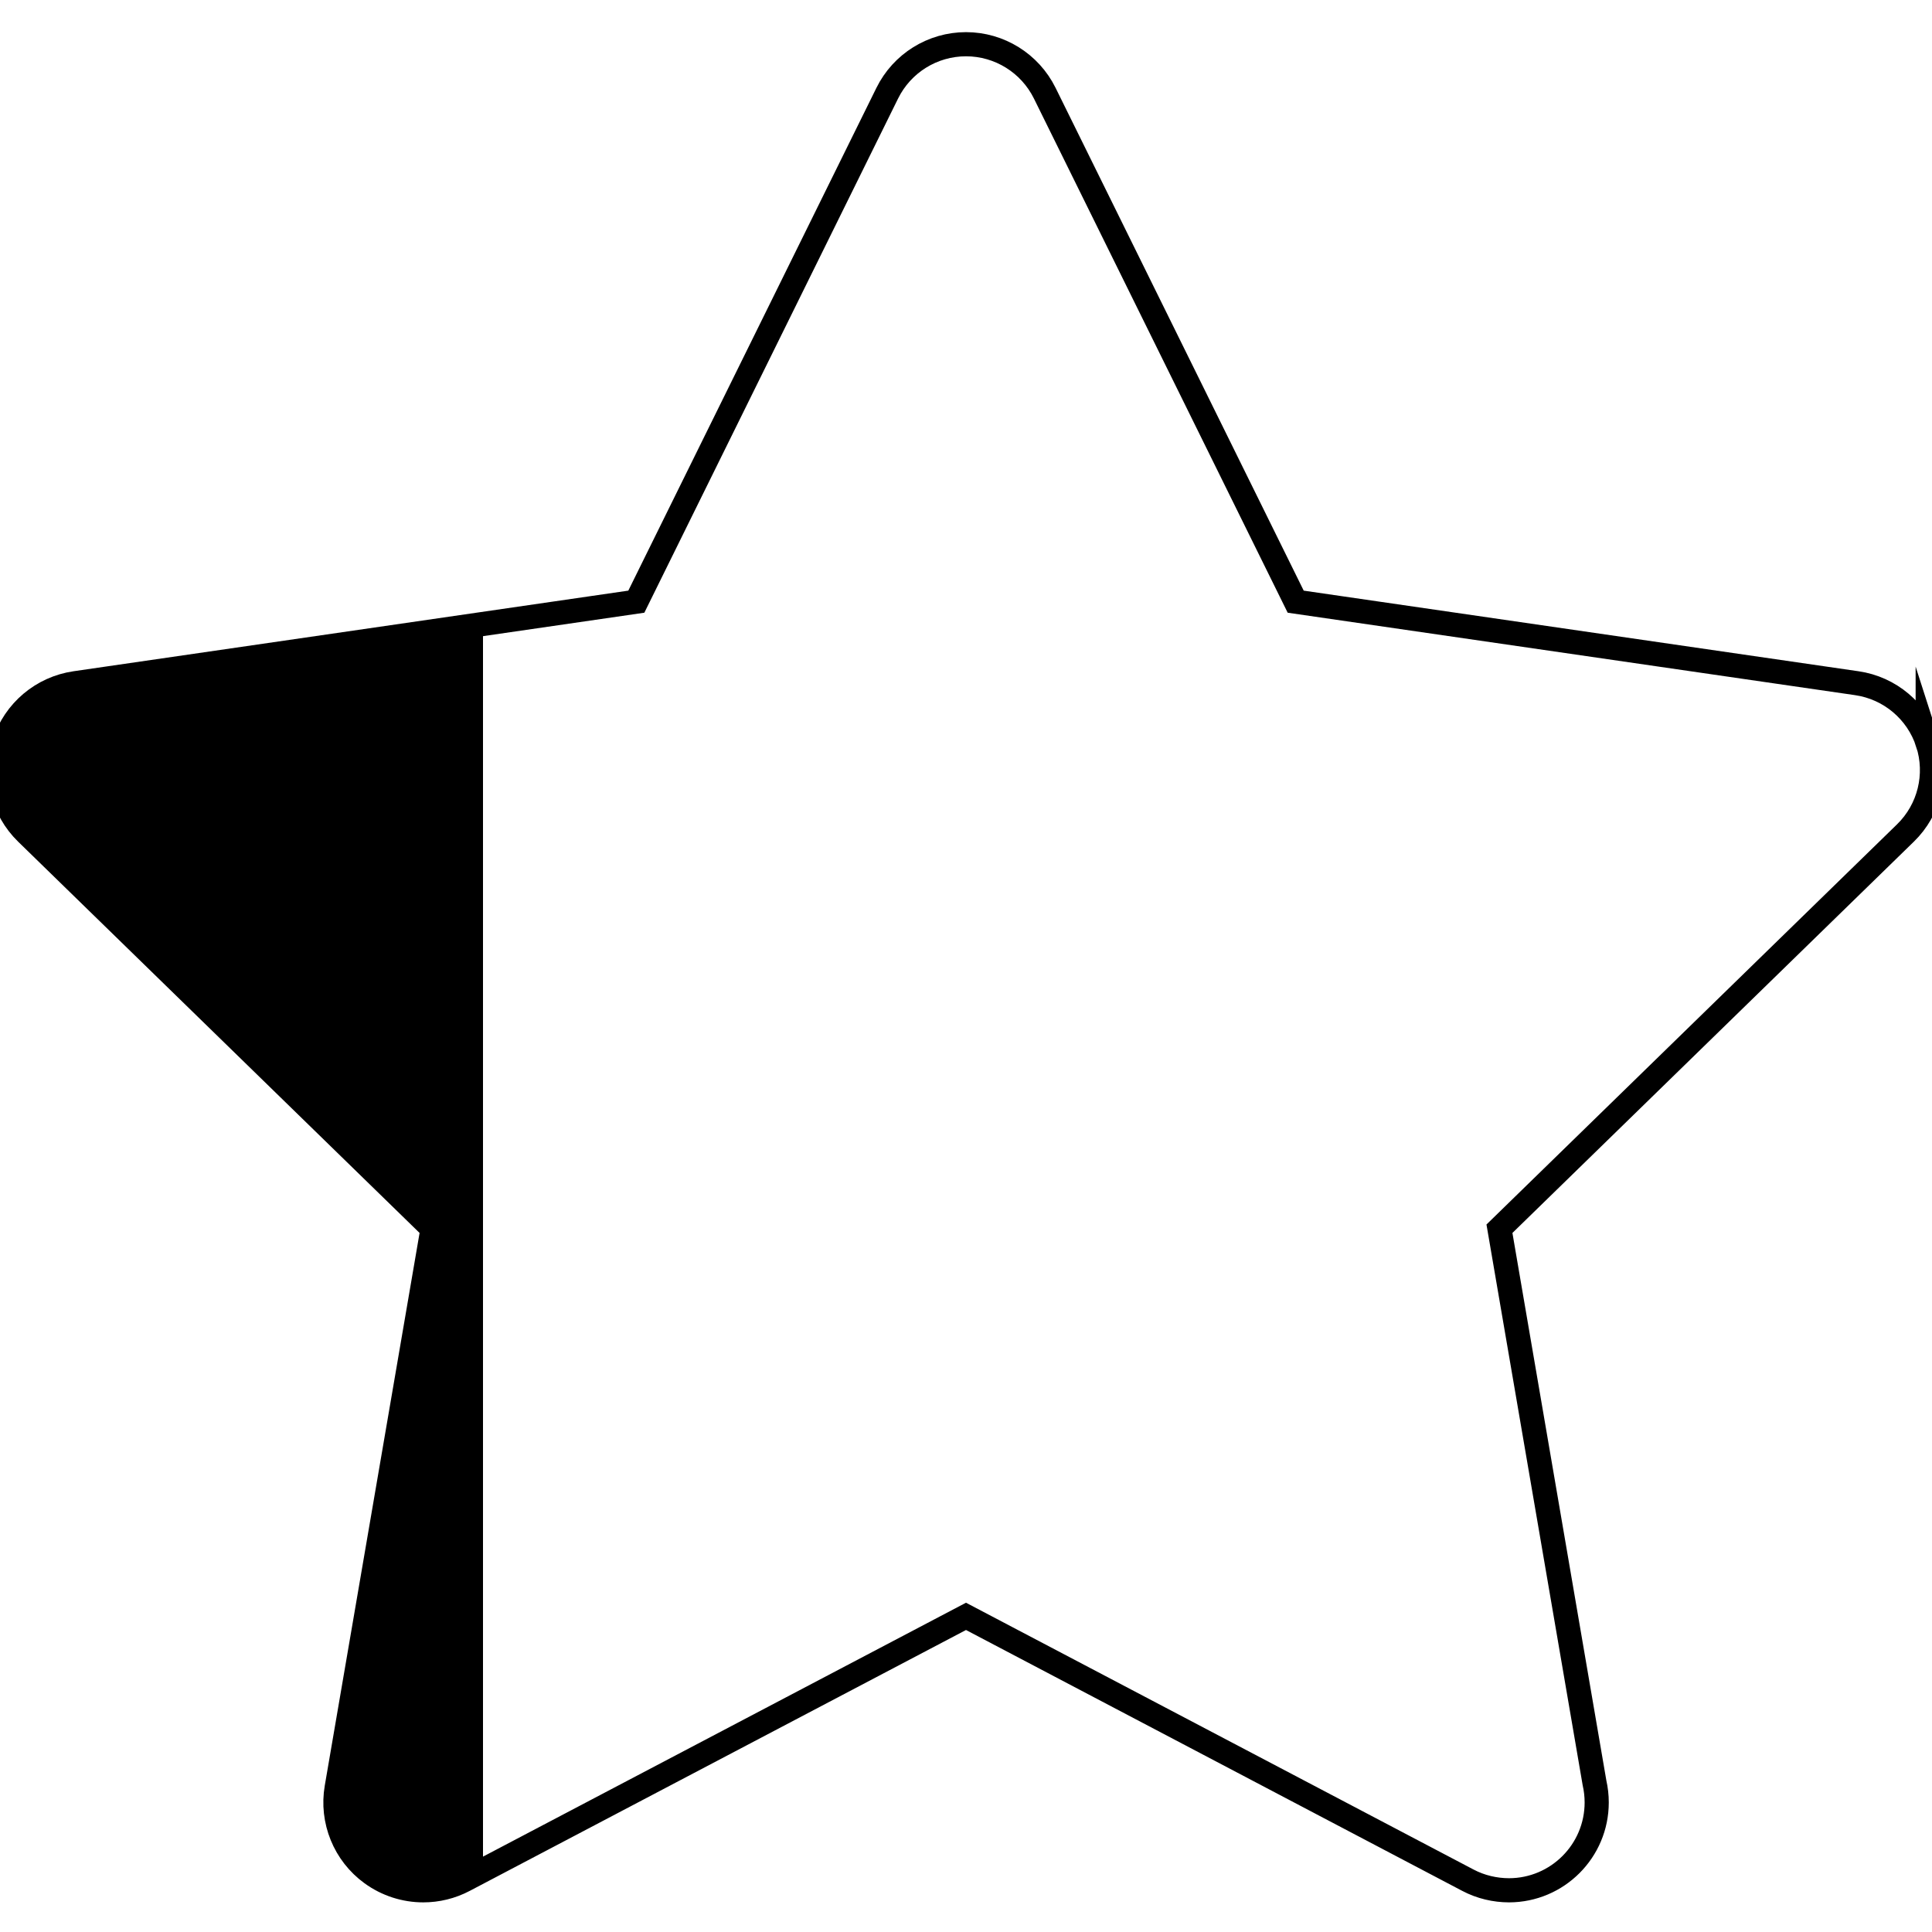 <?xml version="1.0" encoding="UTF-8"?>
<svg xmlns="http://www.w3.org/2000/svg" xmlns:xlink="http://www.w3.org/1999/xlink" viewBox="0 0 800 800">
  <defs>
    <style>
      .cls-1, .cls-2 {
        stroke-width: 0px;
      }

      .cls-2, .cls-3 {
        fill: none;
      }

      .cls-3 {
        stroke: #000;
        stroke-miterlimit: 10;
        stroke-width: 10px;
      }

      .cls-4 {
        clip-path: url(#clippath);
      }
    </style>
    <clipPath id="clippath">
      <rect class="cls-2" x="0" y="18.32" width="200" height="800"/>
    </clipPath>
  </defs>
  <g id="Layer_1" data-name="Layer 1">
    <path class="cls-3" d="m798.22,307.65c-4.28-13.17-15.66-22.77-29.36-24.75l-232.34-33.76-103.91-210.55c-6.13-12.41-18.77-20.28-32.61-20.28s-26.49,7.86-32.61,20.28l-103.9,210.55-232.34,33.76c-13.7,1.99-25.08,11.59-29.36,24.75-4.28,13.17-.71,27.62,9.2,37.28l168.12,163.86-39.7,231.42c-2.34,13.65,3.27,27.44,14.47,35.57,6.34,4.6,13.84,6.95,21.38,6.95,5.79,0,11.6-1.38,16.92-4.18l207.82-109.25,207.82,109.25c5.35,2.82,11.22,4.16,17.02,4.18,20.06-.03,36.32-16.3,36.32-36.37,0-2.79-.32-5.52-.91-8.13l-39.36-229.44,168.12-163.87c9.92-9.66,13.48-24.12,9.21-37.28Z"/>
  </g>
  <g id="Layer_2" data-name="Layer 2">
    <g class="cls-4">
      <path class="cls-1" d="m798.22,307.65c-4.28-13.17-15.66-22.77-29.36-24.75l-232.34-33.76-103.91-210.55c-6.13-12.41-18.77-20.28-32.61-20.28s-26.49,7.86-32.61,20.28l-103.9,210.55-232.34,33.76c-13.7,1.99-25.08,11.59-29.36,24.75-4.28,13.17-.71,27.62,9.2,37.28l168.12,163.86-39.7,231.42c-2.34,13.65,3.27,27.44,14.47,35.57,6.34,4.6,13.84,6.95,21.38,6.95,5.79,0,11.6-1.38,16.92-4.18l207.82-109.25,207.82,109.25c5.35,2.82,11.22,4.16,17.02,4.18,20.06-.03,36.32-16.3,36.32-36.37,0-2.79-.32-5.52-.91-8.13l-39.36-229.44,168.12-163.87c9.92-9.66,13.48-24.12,9.21-37.28Z"/>
    </g>
  </g>
</svg>